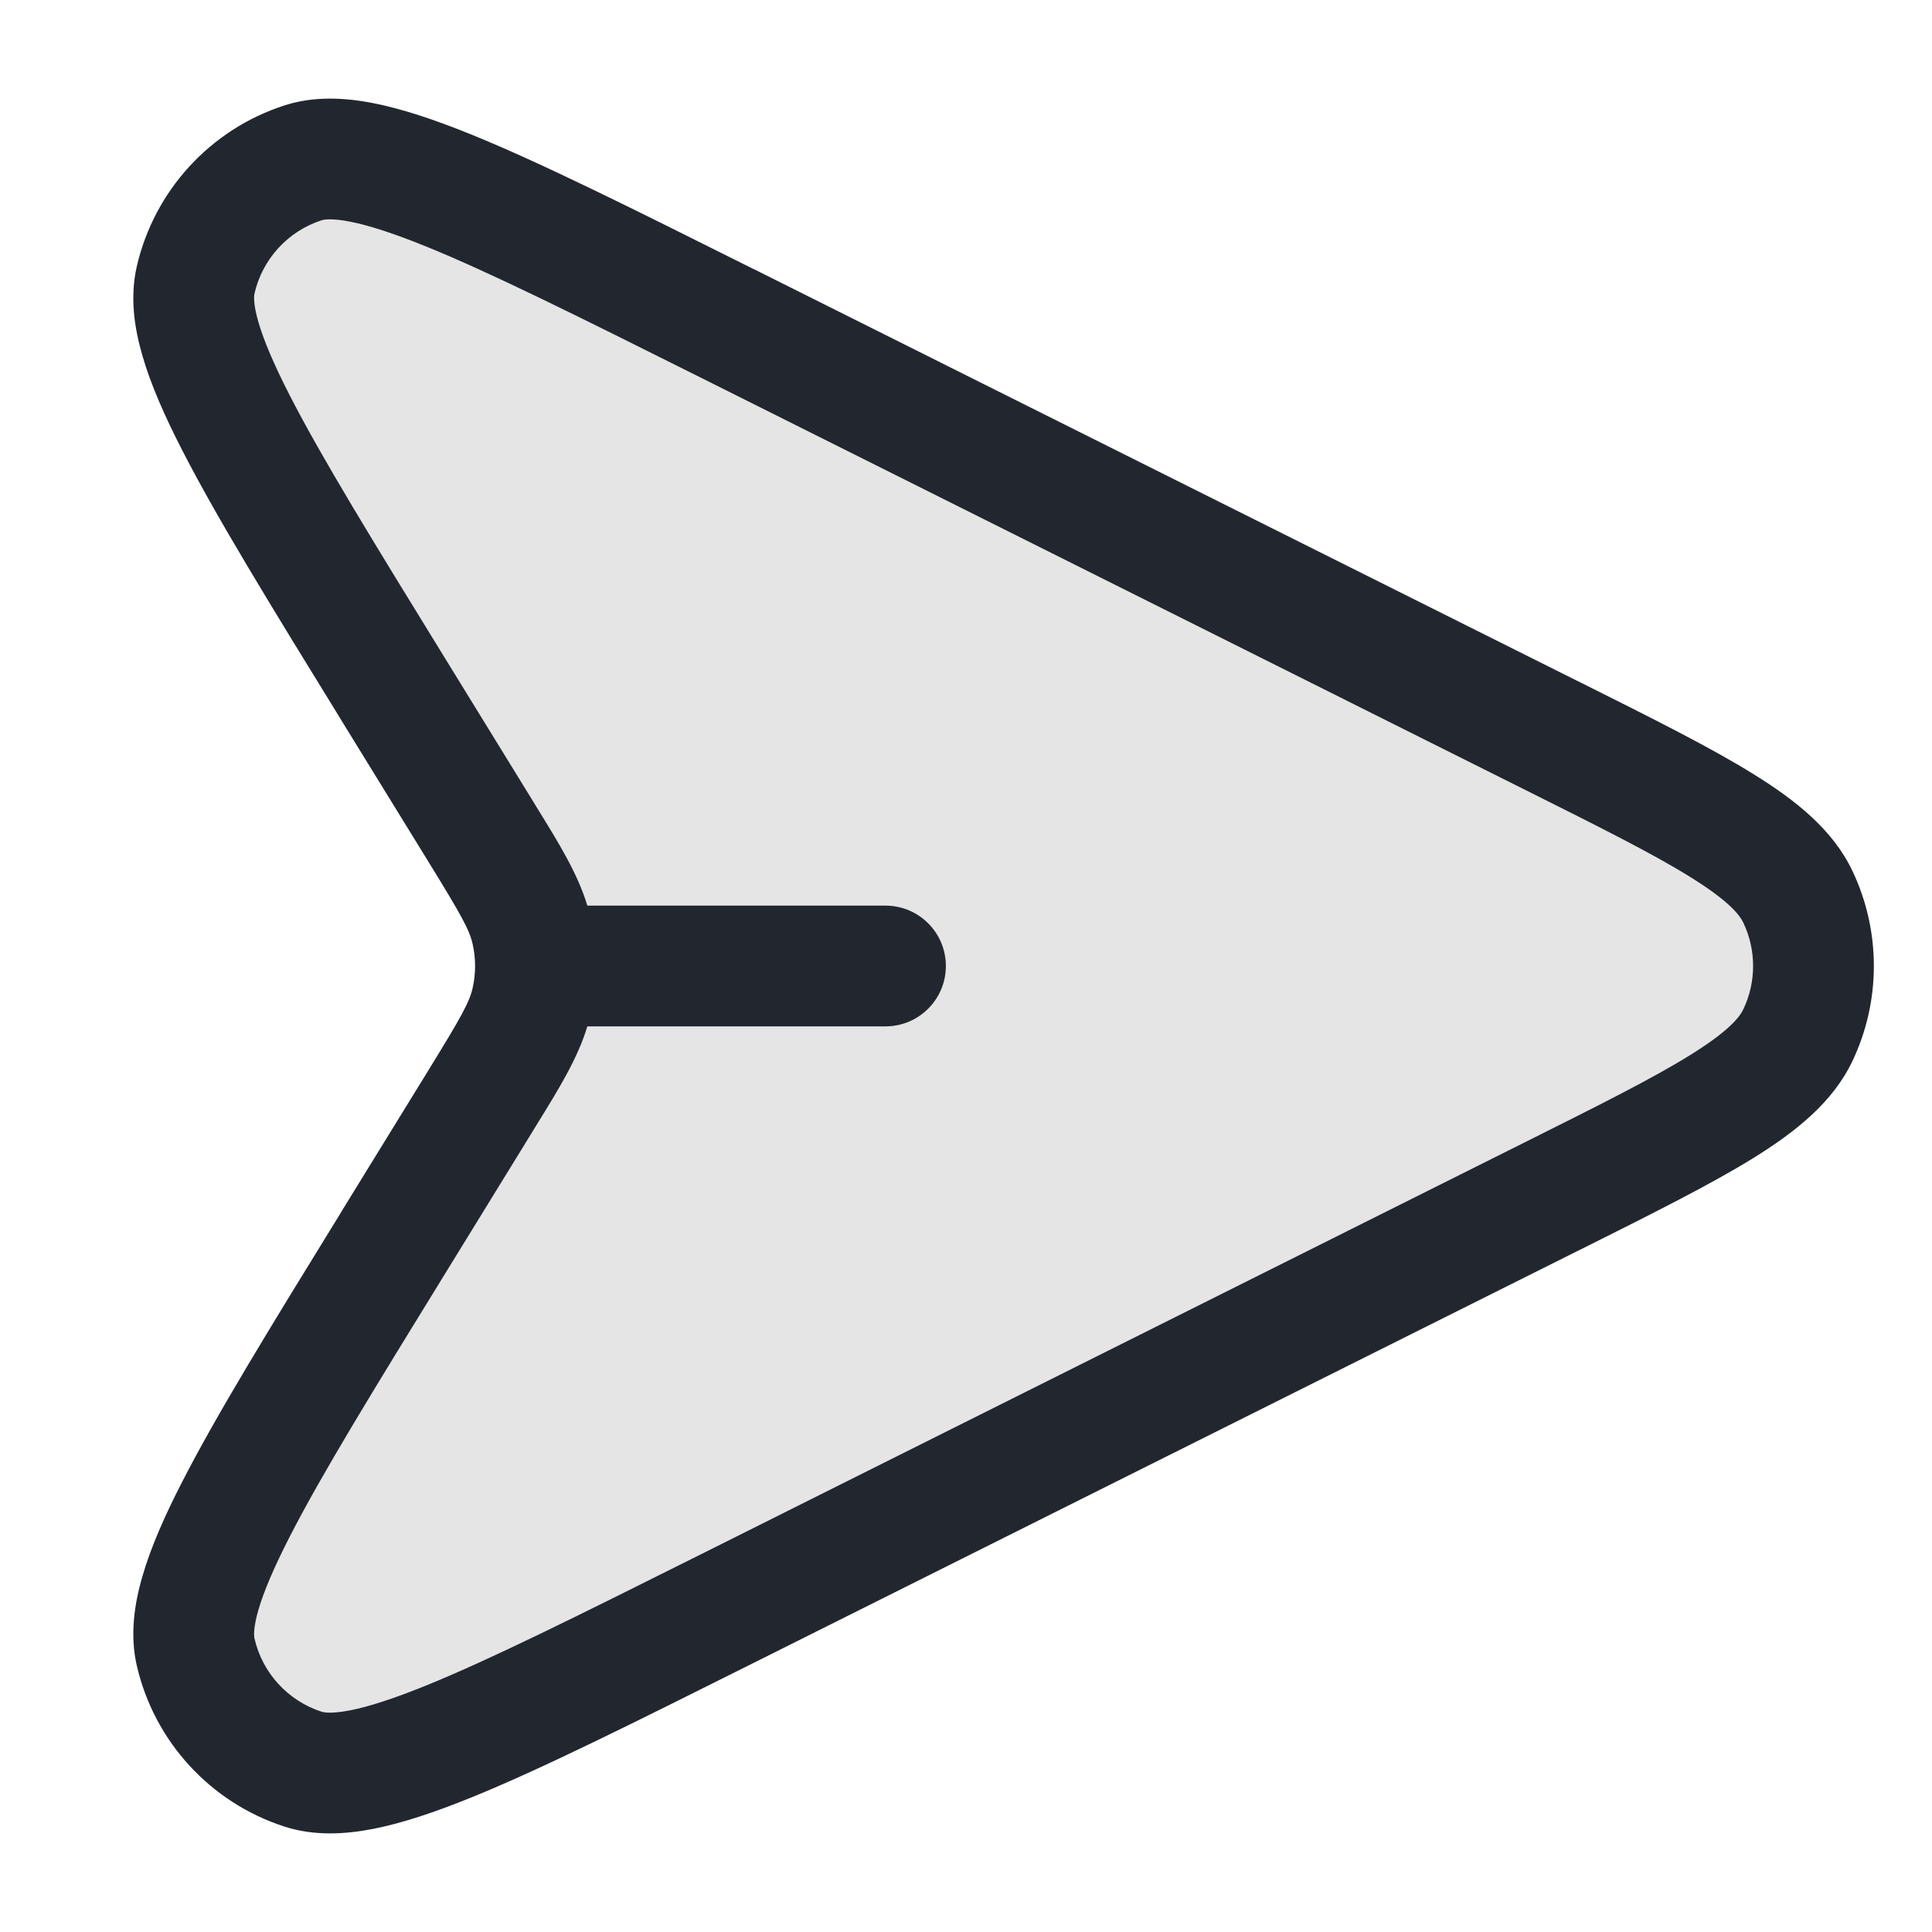 <svg width="24" height="24" viewBox="0 0 24 24" fill="none" xmlns="http://www.w3.org/2000/svg">
<g clip-path="url(#clip0_2005_8282)">
<path opacity="0.12" d="M19.276 9.138L9.039 4.019C6.042 2.521 4.543 1.772 3.765 2.023C3.094 2.239 2.587 2.794 2.43 3.481C2.248 4.278 3.126 5.705 4.882 8.559L5.968 10.323C6.343 10.932 6.53 11.236 6.603 11.562C6.668 11.851 6.668 12.149 6.603 12.438C6.53 12.764 6.343 13.068 5.968 13.677L4.882 15.441C3.126 18.295 2.248 19.722 2.43 20.519C2.587 21.206 3.094 21.761 3.765 21.977C4.543 22.228 6.042 21.479 9.039 19.981L9.039 19.981L19.276 14.862C21.118 13.941 22.039 13.48 22.335 12.857C22.592 12.315 22.592 11.685 22.335 11.143C22.039 10.52 21.118 10.059 19.276 9.138Z" fill="#22272F"/>
<path fill-rule="evenodd" clip-rule="evenodd" d="M9.374 3.348L9.34 3.332C7.87 2.597 6.725 2.024 5.852 1.67C5.41 1.491 5.005 1.354 4.641 1.282C4.28 1.211 3.898 1.192 3.535 1.309C2.612 1.607 1.914 2.369 1.698 3.315C1.614 3.687 1.666 4.065 1.769 4.418C1.872 4.775 2.044 5.166 2.262 5.59C2.692 6.43 3.362 7.52 4.224 8.92L4.243 8.952L5.329 10.716C5.732 11.371 5.832 11.552 5.871 11.726C5.912 11.907 5.912 12.093 5.871 12.274C5.832 12.448 5.732 12.629 5.329 13.284L4.243 15.048L4.224 15.08L4.224 15.081C3.362 16.48 2.692 17.57 2.262 18.41C2.044 18.834 1.872 19.225 1.769 19.582C1.666 19.935 1.614 20.314 1.698 20.685C1.914 21.631 2.612 22.393 3.535 22.691C3.898 22.808 4.28 22.789 4.641 22.718C5.005 22.646 5.41 22.509 5.852 22.33C6.725 21.976 7.87 21.403 9.34 20.668L9.374 20.651L19.611 15.533L19.646 15.516C20.538 15.07 21.253 14.712 21.78 14.386C22.304 14.061 22.768 13.695 23.013 13.178C23.366 12.433 23.366 11.567 23.013 10.822C22.768 10.305 22.304 9.939 21.78 9.615C21.254 9.288 20.538 8.93 19.646 8.484L19.611 8.467L9.374 3.348ZM3.996 2.736C4.022 2.728 4.119 2.708 4.351 2.754C4.58 2.799 4.883 2.896 5.288 3.06C6.1 3.389 7.192 3.935 8.703 4.69L18.94 9.809C19.875 10.276 20.529 10.604 20.99 10.89C21.462 11.182 21.607 11.357 21.657 11.464C21.818 11.803 21.818 12.197 21.657 12.536C21.607 12.643 21.462 12.818 20.99 13.11C20.529 13.396 19.875 13.724 18.94 14.191L8.703 19.31C7.192 20.065 6.1 20.611 5.288 20.94C4.883 21.104 4.58 21.201 4.351 21.246C4.119 21.292 4.022 21.272 3.996 21.264C3.576 21.128 3.259 20.782 3.161 20.352C3.155 20.326 3.144 20.227 3.21 19.999C3.275 19.775 3.398 19.482 3.597 19.093C3.996 18.313 4.636 17.273 5.521 15.835L6.607 14.07L6.663 13.978C6.948 13.517 7.178 13.144 7.296 12.75H11C11.414 12.75 11.75 12.414 11.75 12C11.75 11.586 11.414 11.25 11 11.25H7.296C7.178 10.856 6.948 10.483 6.663 10.022L6.663 10.022L6.607 9.93L5.521 8.165C4.636 6.727 3.996 5.687 3.597 4.907C3.398 4.518 3.275 4.225 3.21 4.001C3.144 3.773 3.155 3.674 3.161 3.648C3.259 3.218 3.576 2.872 3.996 2.736Z" fill="#22272F"/>
</g>
<defs>
<clipPath id="clip0_2005_8282">
<rect width="24" height="24" fill="white"/>
</clipPath>
</defs>
</svg>
